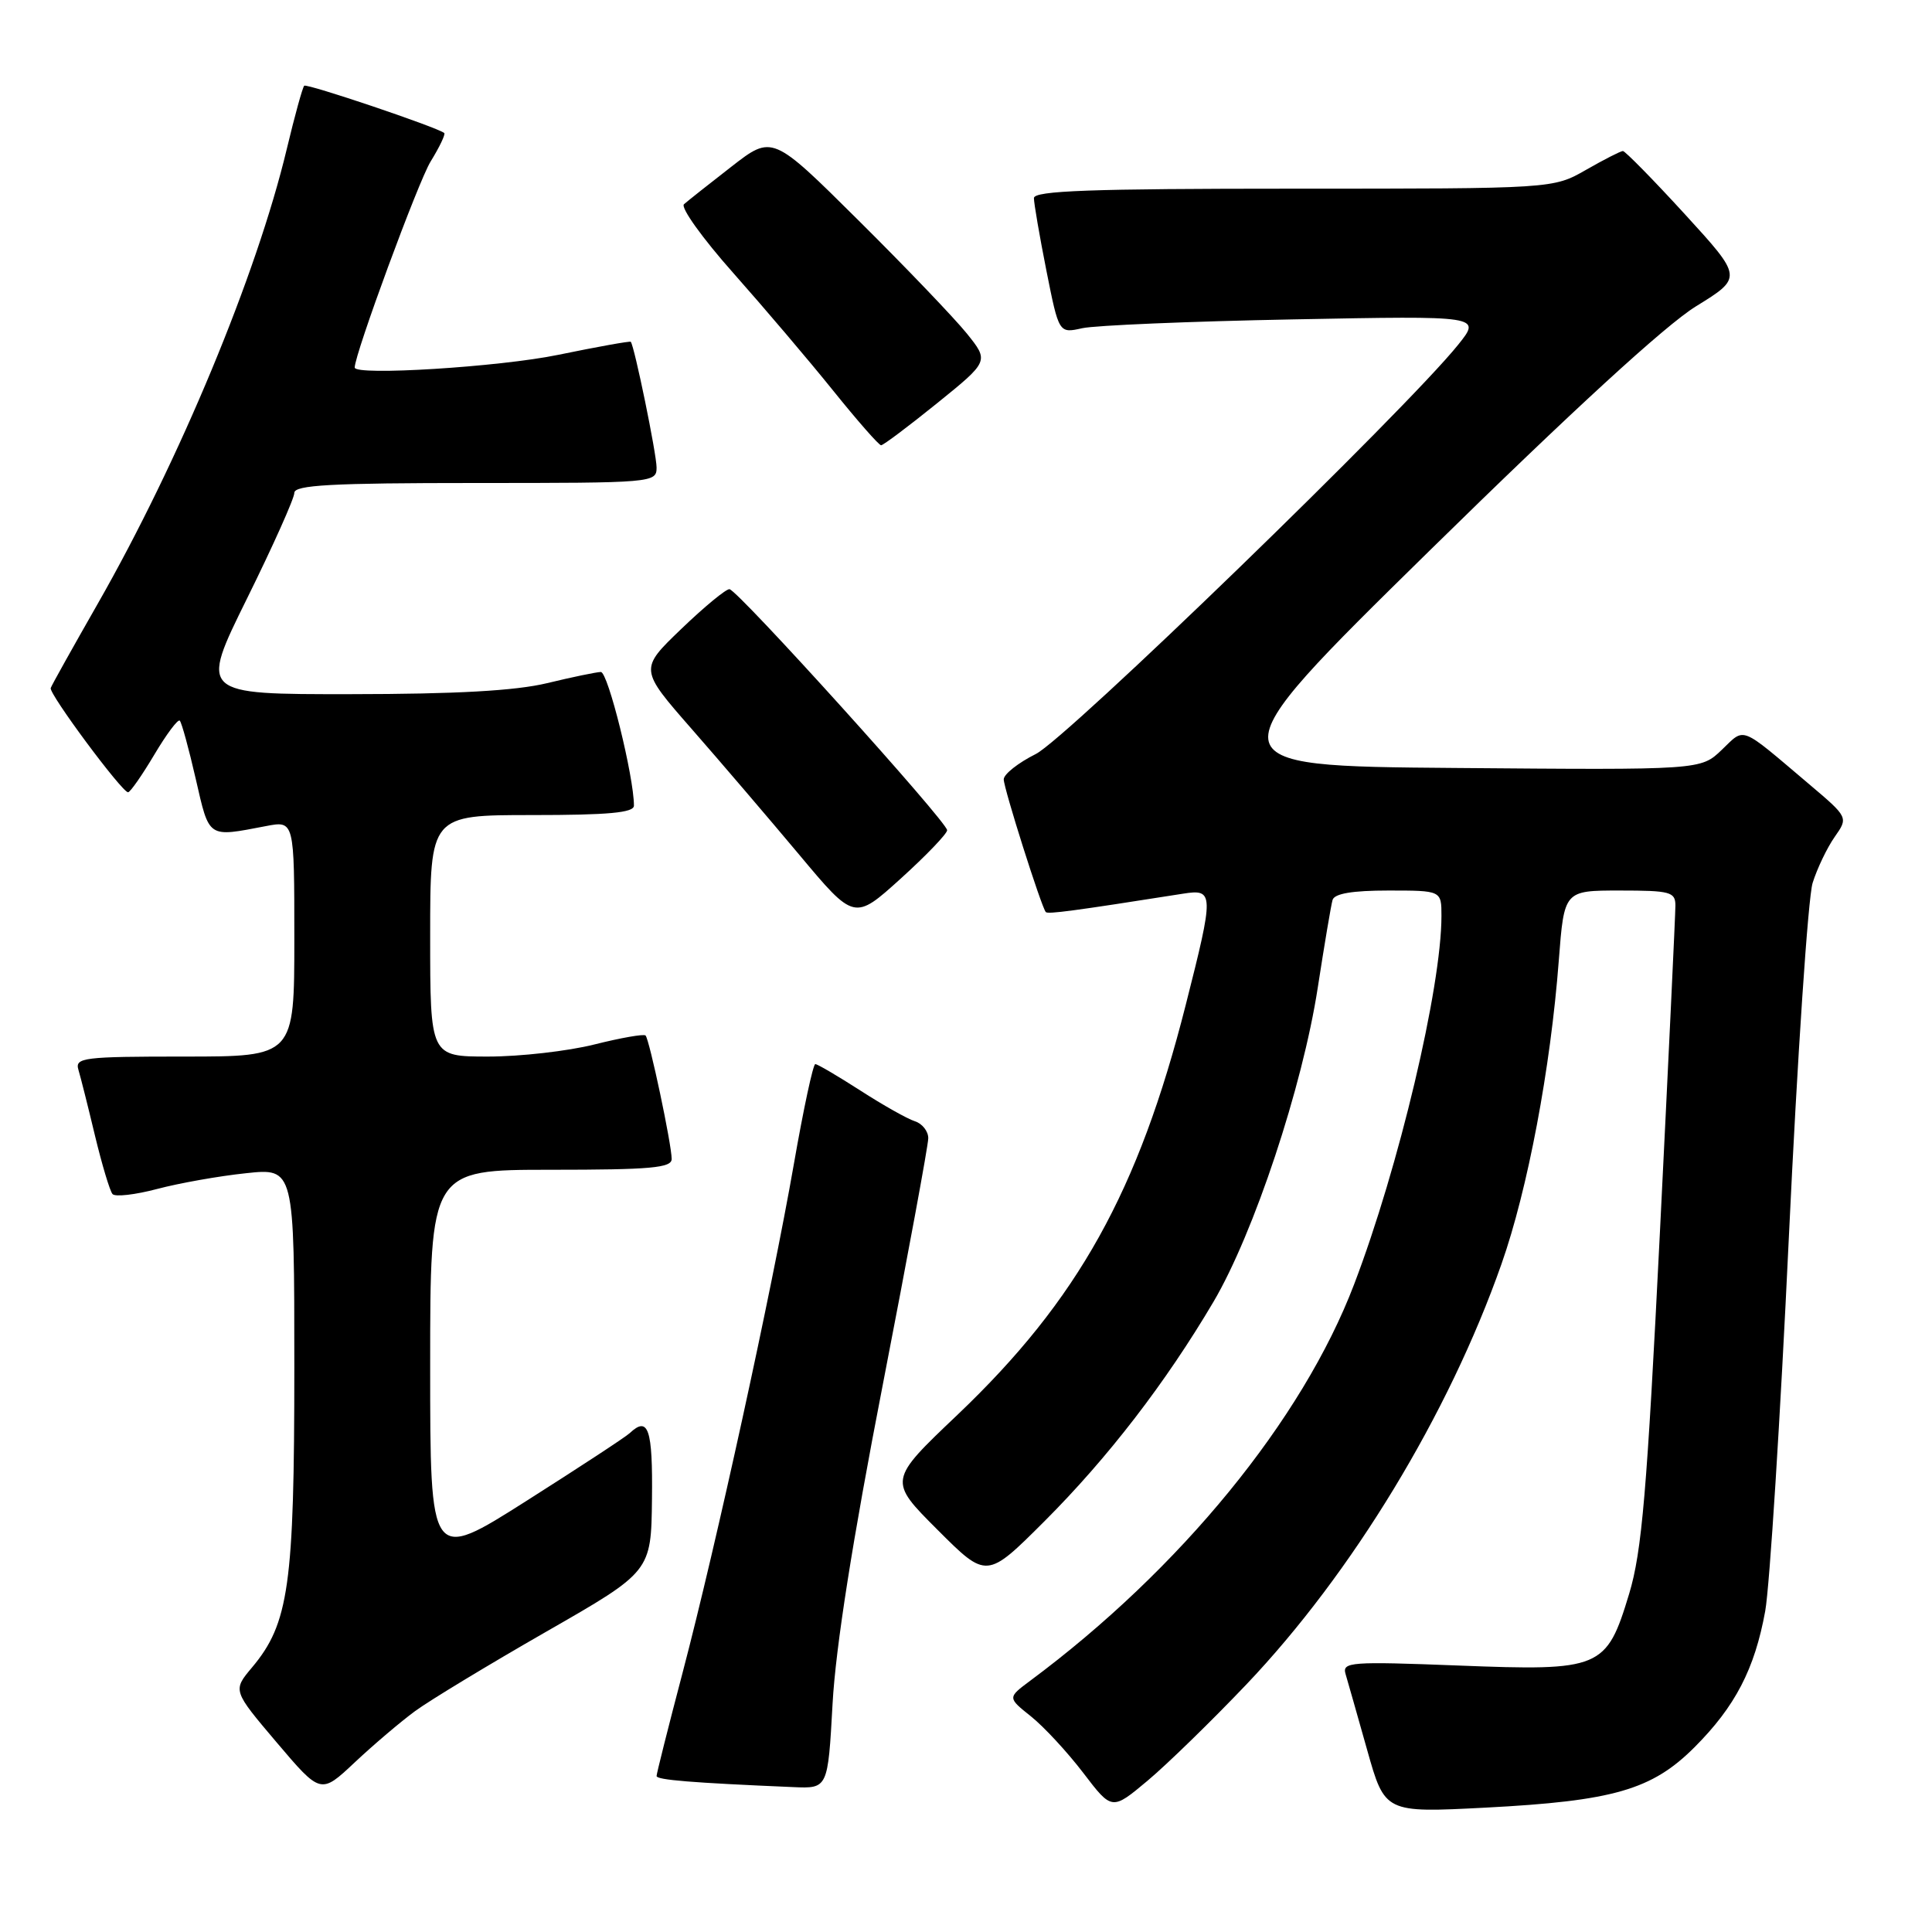 <?xml version="1.0" encoding="UTF-8" standalone="no"?>
<!DOCTYPE svg PUBLIC "-//W3C//DTD SVG 1.1//EN" "http://www.w3.org/Graphics/SVG/1.1/DTD/svg11.dtd" >
<svg xmlns="http://www.w3.org/2000/svg" xmlns:xlink="http://www.w3.org/1999/xlink" version="1.1" viewBox="0 0 256 256">
 <g >
 <path fill="currentColor"
d=" M 165.15 223.20 C 179.16 208.47 191.96 187.39 198.95 167.50 C 202.43 157.62 205.46 141.58 206.55 127.25 C 207.26 118.00 207.26 118.00 214.63 118.00 C 221.32 118.00 222.00 118.18 222.00 119.99 C 222.00 121.08 221.08 140.54 219.95 163.24 C 218.23 197.75 217.56 205.59 215.87 211.19 C 212.86 221.14 212.15 221.43 193.21 220.69 C 178.99 220.14 177.83 220.22 178.29 221.80 C 178.57 222.73 179.85 227.26 181.15 231.86 C 183.50 240.21 183.50 240.21 196.86 239.52 C 213.77 238.64 218.89 237.16 224.52 231.53 C 229.92 226.13 232.50 221.17 233.90 213.48 C 234.49 210.19 235.90 187.93 237.03 164.00 C 238.16 140.07 239.58 118.92 240.18 117.00 C 240.78 115.08 242.10 112.33 243.10 110.90 C 244.92 108.31 244.92 108.31 239.71 103.90 C 230.40 96.02 231.28 96.36 228.14 99.36 C 225.36 102.03 225.36 102.03 192.86 101.76 C 160.36 101.50 160.36 101.50 189.43 72.96 C 208.27 54.47 220.69 43.08 224.71 40.60 C 230.92 36.77 230.92 36.77 223.25 28.38 C 219.03 23.77 215.33 20.01 215.04 20.01 C 214.74 20.02 212.54 21.14 210.15 22.51 C 205.80 25.00 205.80 25.00 171.40 25.00 C 144.55 25.00 137.00 25.27 137.00 26.25 C 137.00 26.94 137.74 31.25 138.65 35.84 C 140.31 44.18 140.31 44.18 143.40 43.49 C 145.11 43.11 157.70 42.58 171.40 42.32 C 196.29 41.84 196.29 41.84 193.22 45.67 C 186.34 54.25 141.33 97.87 137.25 99.91 C 134.91 101.08 133.00 102.59 133.00 103.27 C 133.00 104.46 137.97 120.14 138.57 120.85 C 138.83 121.16 142.21 120.71 156.75 118.42 C 160.87 117.77 160.89 118.29 157.12 133.14 C 150.85 157.87 142.83 172.27 126.89 187.45 C 117.70 196.18 117.70 196.18 124.22 202.70 C 130.74 209.22 130.74 209.22 138.39 201.58 C 146.81 193.16 154.46 183.22 160.79 172.50 C 166.14 163.43 172.59 144.00 174.61 130.87 C 175.49 125.17 176.37 119.94 176.57 119.25 C 176.82 118.40 179.20 118.00 183.97 118.00 C 191.00 118.00 191.00 118.00 191.00 121.37 C 191.00 130.83 185.35 154.68 179.42 170.20 C 172.58 188.14 156.39 207.94 136.49 222.72 C 133.50 224.95 133.50 224.95 136.62 227.44 C 138.34 228.82 141.45 232.18 143.54 234.92 C 147.34 239.90 147.34 239.90 152.05 235.96 C 154.64 233.79 160.53 228.05 165.15 223.20 Z  M 55.00 226.73 C 56.92 225.32 64.75 220.58 72.39 216.20 C 86.28 208.24 86.28 208.24 86.39 198.62 C 86.50 189.34 85.91 187.58 83.45 189.89 C 82.93 190.39 76.76 194.43 69.75 198.88 C 57.00 206.97 57.00 206.97 57.00 180.99 C 57.00 155.00 57.00 155.00 73.00 155.00 C 86.23 155.00 89.00 154.75 89.00 153.57 C 89.00 151.65 86.05 137.72 85.54 137.21 C 85.32 136.98 82.26 137.52 78.75 138.40 C 75.24 139.28 68.91 140.00 64.69 140.00 C 57.00 140.00 57.00 140.00 57.00 124.00 C 57.00 108.00 57.00 108.00 70.50 108.00 C 80.63 108.00 84.00 107.69 84.00 106.75 C 84.00 102.92 80.56 89.01 79.61 89.04 C 79.00 89.06 75.80 89.72 72.50 90.52 C 68.30 91.53 60.48 91.97 46.48 91.98 C 26.46 92.00 26.46 92.00 32.73 79.31 C 36.18 72.33 39.00 66.03 39.00 65.31 C 39.00 64.27 43.89 64.00 63.00 64.00 C 86.54 64.00 87.00 63.96 87.00 61.95 C 87.00 60.16 84.07 45.87 83.58 45.29 C 83.49 45.17 79.15 45.95 73.95 47.02 C 66.21 48.62 47.00 49.82 47.00 48.70 C 47.00 46.91 55.43 24.04 57.06 21.40 C 58.25 19.47 59.06 17.77 58.86 17.62 C 57.79 16.81 40.64 11.03 40.31 11.36 C 40.09 11.58 39.05 15.35 38.00 19.74 C 34.02 36.40 23.76 61.07 12.95 80.00 C 9.65 85.78 6.84 90.80 6.72 91.17 C 6.47 91.93 16.18 105.01 16.97 104.98 C 17.26 104.97 18.82 102.73 20.44 100.01 C 22.06 97.28 23.58 95.25 23.82 95.49 C 24.07 95.73 25.02 99.21 25.94 103.22 C 27.76 111.15 27.46 110.95 35.25 109.46 C 39.00 108.74 39.00 108.74 39.00 124.37 C 39.00 140.00 39.00 140.00 24.43 140.00 C 11.03 140.00 9.91 140.14 10.39 141.75 C 10.68 142.71 11.67 146.65 12.59 150.50 C 13.52 154.35 14.56 157.82 14.91 158.22 C 15.26 158.62 17.93 158.31 20.84 157.54 C 23.75 156.77 29.03 155.83 32.57 155.46 C 39.00 154.77 39.00 154.77 39.00 181.20 C 39.00 210.06 38.28 215.13 33.39 220.95 C 30.83 224.00 30.83 224.00 36.66 230.88 C 42.50 237.76 42.50 237.76 47.00 233.53 C 49.48 231.20 53.08 228.14 55.00 226.73 Z  M 110.32 225.75 C 110.73 218.29 112.97 204.06 116.97 183.50 C 120.28 166.45 123.00 151.74 123.00 150.82 C 123.00 149.89 122.20 148.88 121.22 148.57 C 120.24 148.26 116.99 146.43 114.00 144.50 C 111.01 142.58 108.33 141.00 108.03 141.00 C 107.74 141.00 106.46 146.96 105.19 154.25 C 102.24 171.13 94.91 204.66 90.45 221.63 C 88.55 228.85 87.00 235.02 87.00 235.33 C 87.00 235.85 91.67 236.23 105.10 236.80 C 109.70 237.00 109.70 237.00 110.32 225.75 Z  M 125.50 110.01 C 125.50 108.89 97.75 78.16 96.66 78.07 C 96.20 78.03 93.33 80.40 90.27 83.34 C 84.72 88.67 84.72 88.67 91.65 96.59 C 95.46 100.94 101.86 108.43 105.89 113.24 C 113.20 121.98 113.20 121.98 119.35 116.42 C 122.73 113.36 125.50 110.47 125.50 110.01 Z  M 124.17 53.43 C 131.06 47.86 131.06 47.86 128.10 44.18 C 126.47 42.16 120.01 35.41 113.74 29.19 C 102.34 17.87 102.34 17.87 96.92 22.08 C 93.94 24.39 91.11 26.64 90.63 27.06 C 90.15 27.49 93.09 31.59 97.16 36.17 C 101.22 40.75 107.18 47.76 110.39 51.75 C 113.60 55.74 116.46 59.00 116.75 59.00 C 117.04 59.00 120.38 56.49 124.17 53.43 Z "/>
</g>
</svg>